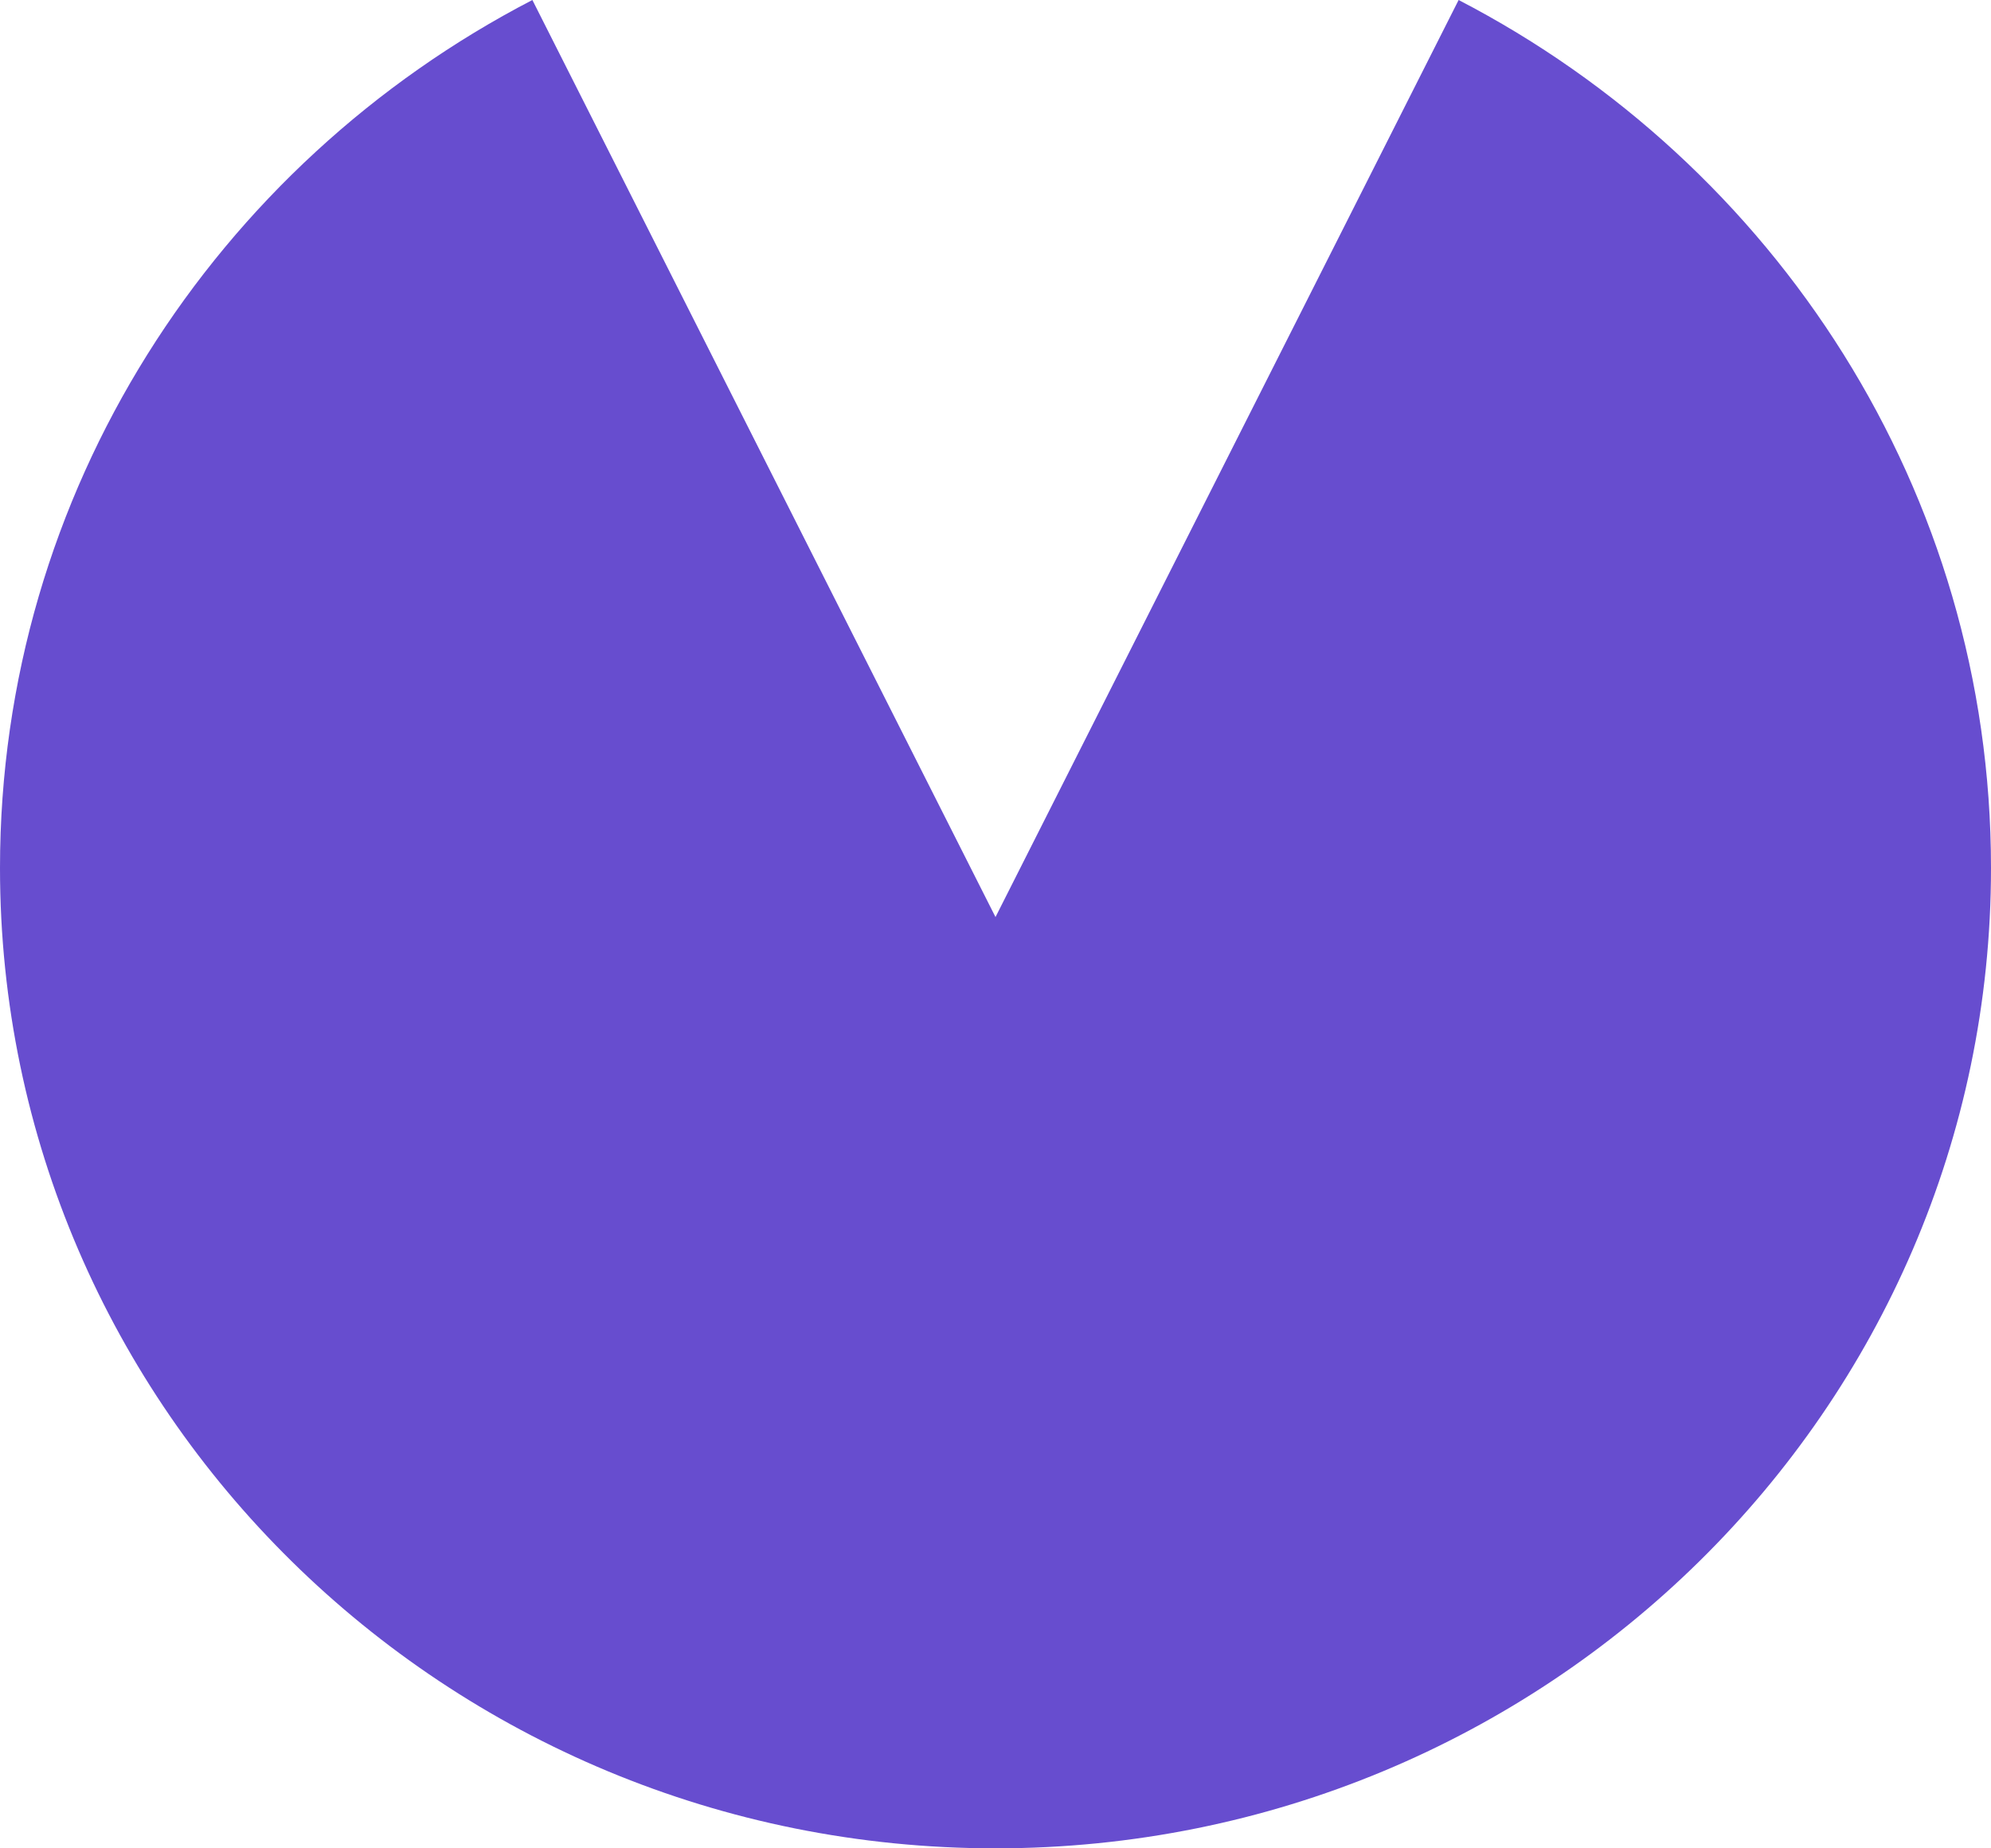 <svg xmlns="http://www.w3.org/2000/svg" width="28" height="26">
  <path
    fill="#674dcf"
    fillRule="evenodd"
    d="M20.513 0C24.965 2.309 28 6.91 28 12.21 28 19.826 21.732 26 14 26S0 19.826 0 12.21C0 6.91 3.035 2.309 7.487 0L14 12.9z"
  />
</svg>